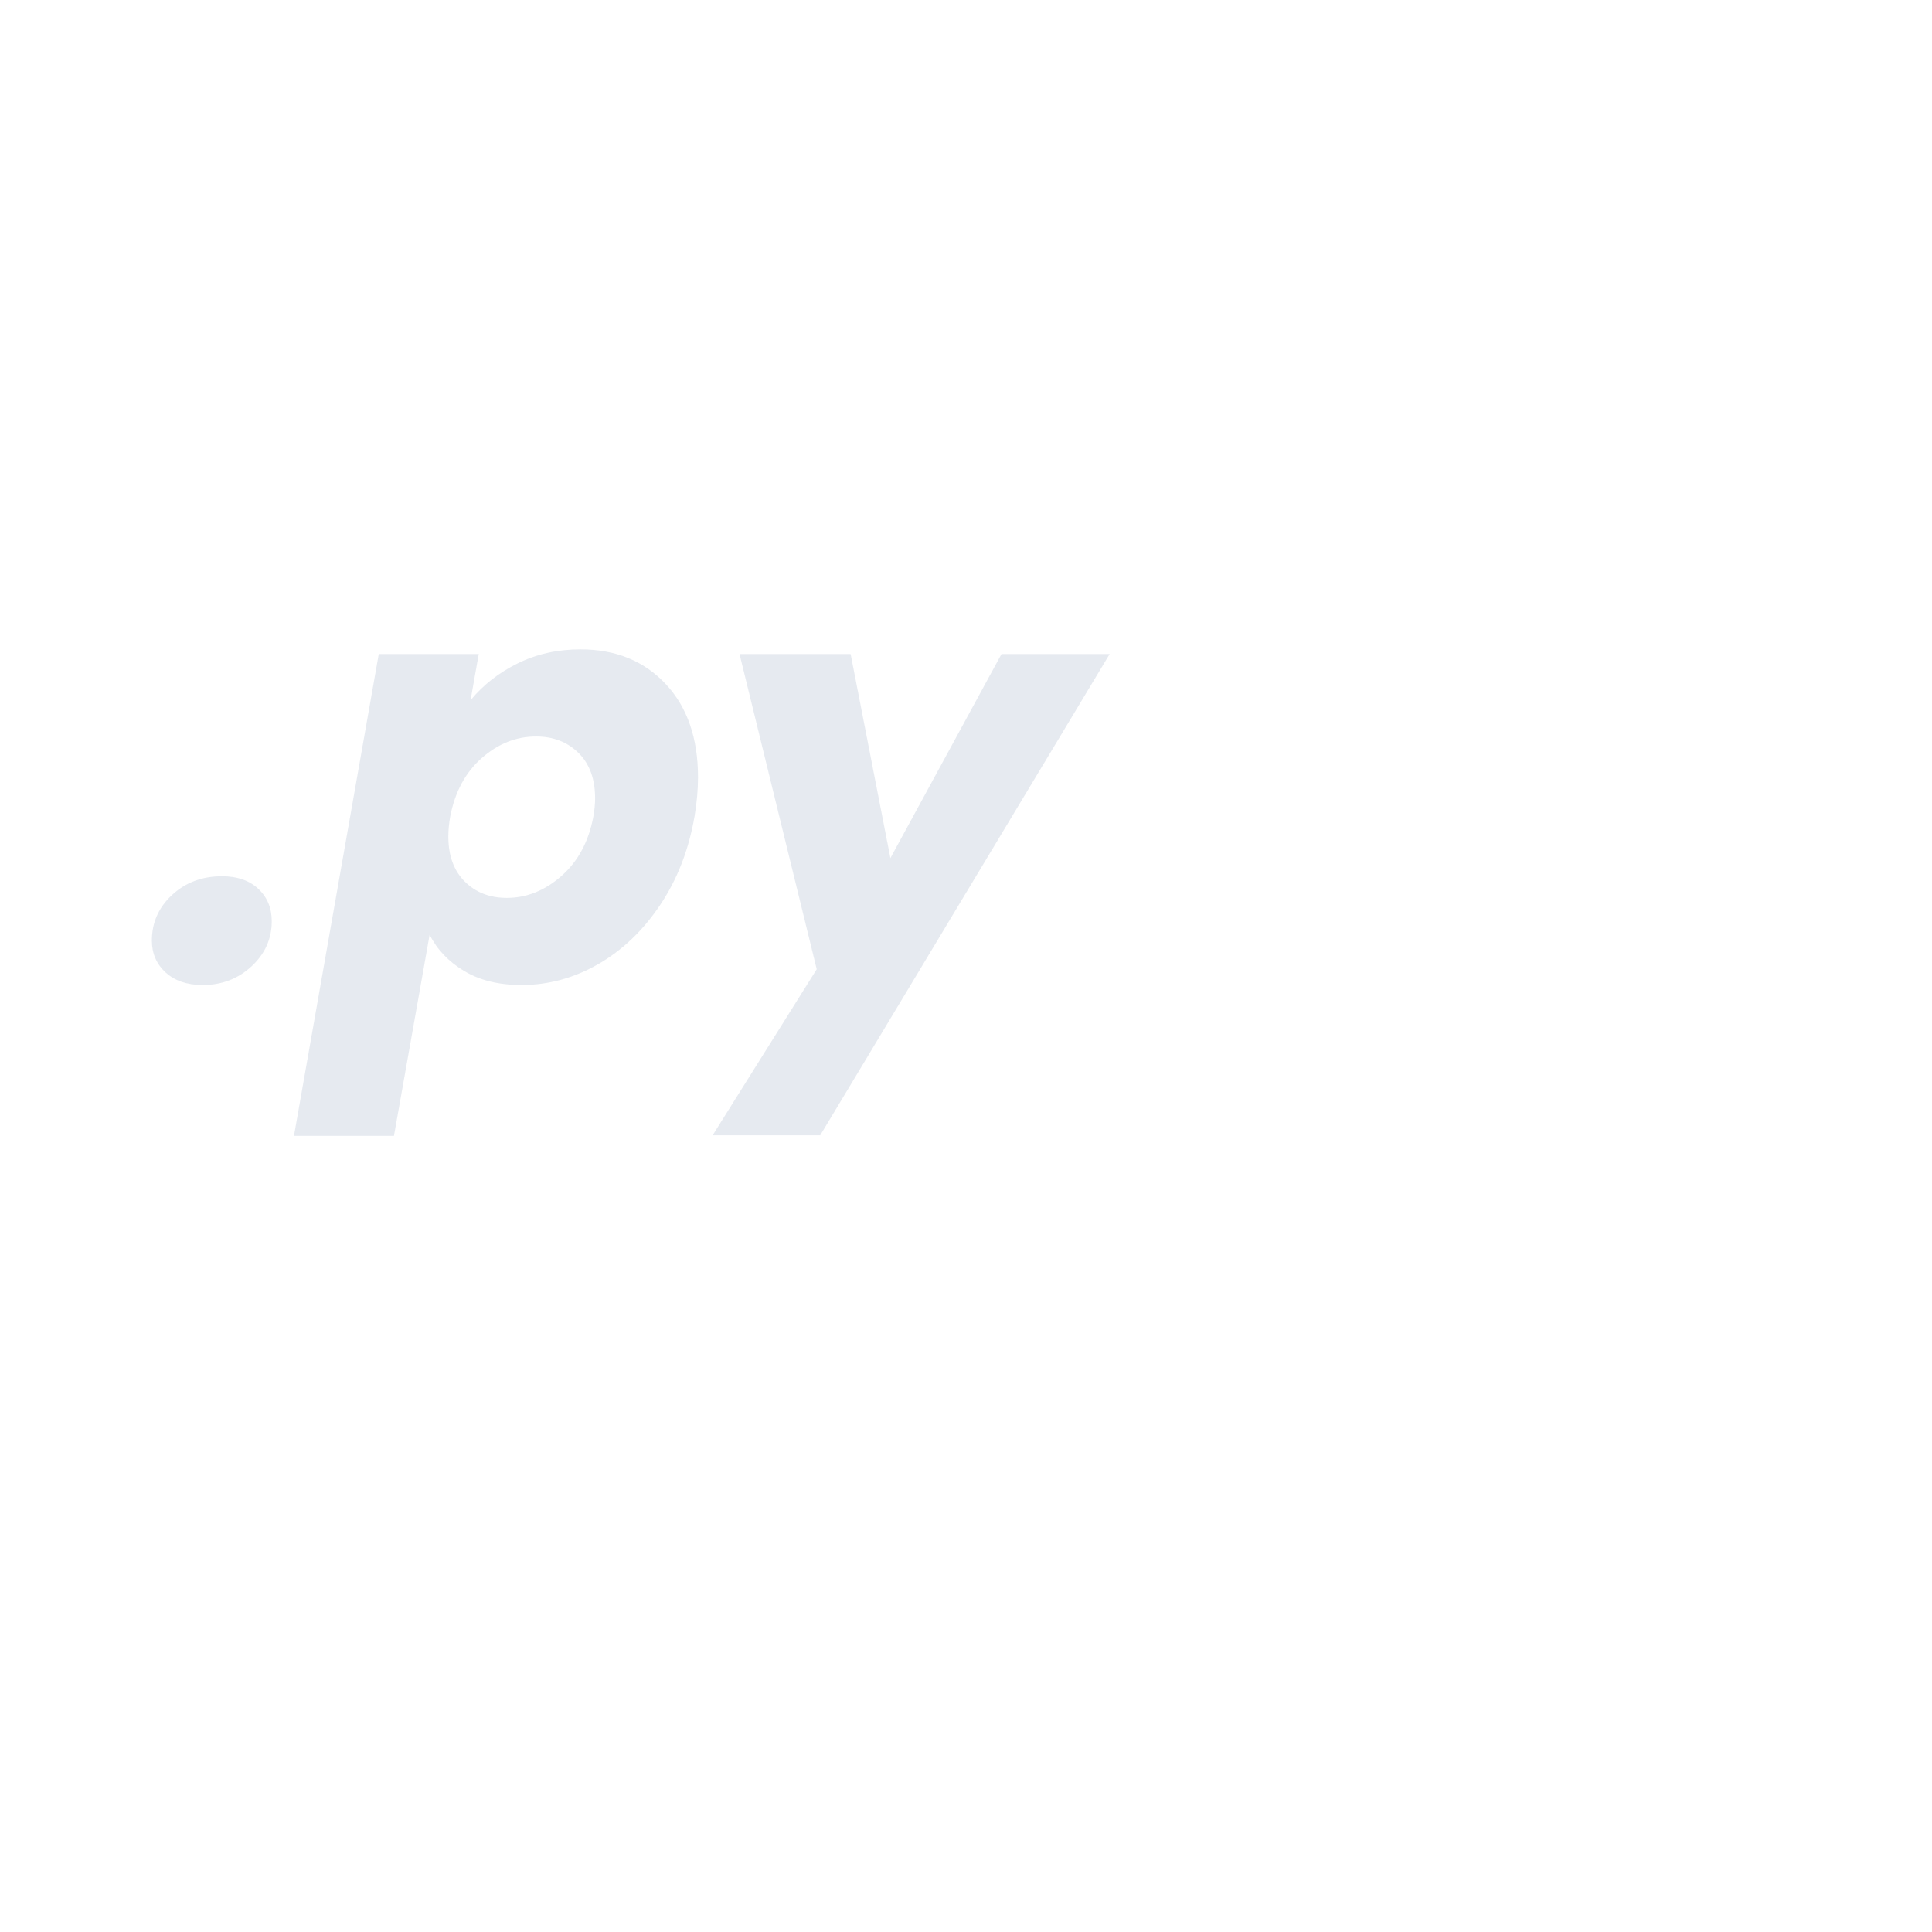 <?xml version="1.0" encoding="UTF-8"?>
<!DOCTYPE svg PUBLIC "-//W3C//DTD SVG 1.0//EN" "http://www.w3.org/TR/2001/REC-SVG-20010904/DTD/svg10.dtd">
<!-- Creator: CorelDRAW 2020 (64-Bit) -->
<svg xmlns="http://www.w3.org/2000/svg" xml:space="preserve" width="300mm" height="300mm" version="1.0" style="shape-rendering:geometricPrecision; text-rendering:geometricPrecision; image-rendering:optimizeQuality; fill-rule:evenodd; clip-rule:evenodd"
viewBox="0 0 30000 30000"
 xmlns:xlink="http://www.w3.org/1999/xlink"
 xmlns:xodm="http://www.corel.com/coreldraw/odm/2003">
 <defs>
  <style type="text/css">
   <![CDATA[
    .fil0 {fill:#0E3770;fill-rule:nonzero;fill-opacity:0.102}
   ]]>
  </style>
 </defs>
 <g id="Layer_x0020_1">
  <path class="fil0" d="M3148.28 15295.19c-242.12,0 -434.31,-65.07 -576.56,-195.22 -142.25,-130.14 -213.37,-295.09 -213.37,-494.84 0,-278.44 104.42,-514.51 313.25,-708.21 208.83,-193.7 467.6,-290.55 776.31,-290.55 236.07,0 423.72,65.07 562.94,195.21 139.22,130.14 208.84,298.11 208.84,503.92 0,272.39 -104.42,505.44 -313.25,699.14 -208.84,193.7 -461.55,290.55 -758.16,290.55zm4158.5 -4421.81c193.7,-236.07 437.34,-426.75 730.91,-572.02 293.58,-145.28 618.93,-217.91 976.07,-217.91 544.78,0 985.15,178.56 1321.09,535.7 335.95,357.13 503.93,841.38 503.93,1452.75 0,187.64 -18.16,390.42 -54.48,608.34 -90.8,520.57 -269.37,979.09 -535.7,1375.57 -266.34,396.48 -587.16,702.16 -962.45,917.05 -375.29,214.88 -771.77,322.33 -1189.44,322.33 -351.08,0 -647.68,-72.64 -889.81,-217.92 -242.12,-145.27 -420.69,-332.92 -535.7,-562.94l-553.86 3123.42 -1552.63 0 1316.56 -7481.67 1552.62 0 -127.11 717.3zm1906.73 1806.86c18.16,-102.91 27.24,-196.73 27.24,-281.47 0,-302.66 -86.26,-538.73 -258.77,-708.22 -172.51,-169.49 -391.94,-254.23 -658.28,-254.23 -308.71,0 -590.18,111.98 -844.41,335.95 -254.23,223.96 -417.66,529.65 -490.3,917.05 -18.16,108.95 -27.24,208.83 -27.24,299.63 0,296.6 84.74,529.64 254.23,699.13 169.49,169.49 387.4,254.23 653.74,254.23 308.71,0 591.69,-113.49 848.95,-340.48 257.26,-227 422.2,-534.19 494.84,-921.59zm3995.07 -2524.16l617.42 3168.81 1725.14 -3168.81 1679.74 0 -4494.45 7472.59 -1670.66 0 1616.18 -2578.63 -1198.51 -4893.96 1725.14 0z"/>
 </g>
</svg>
